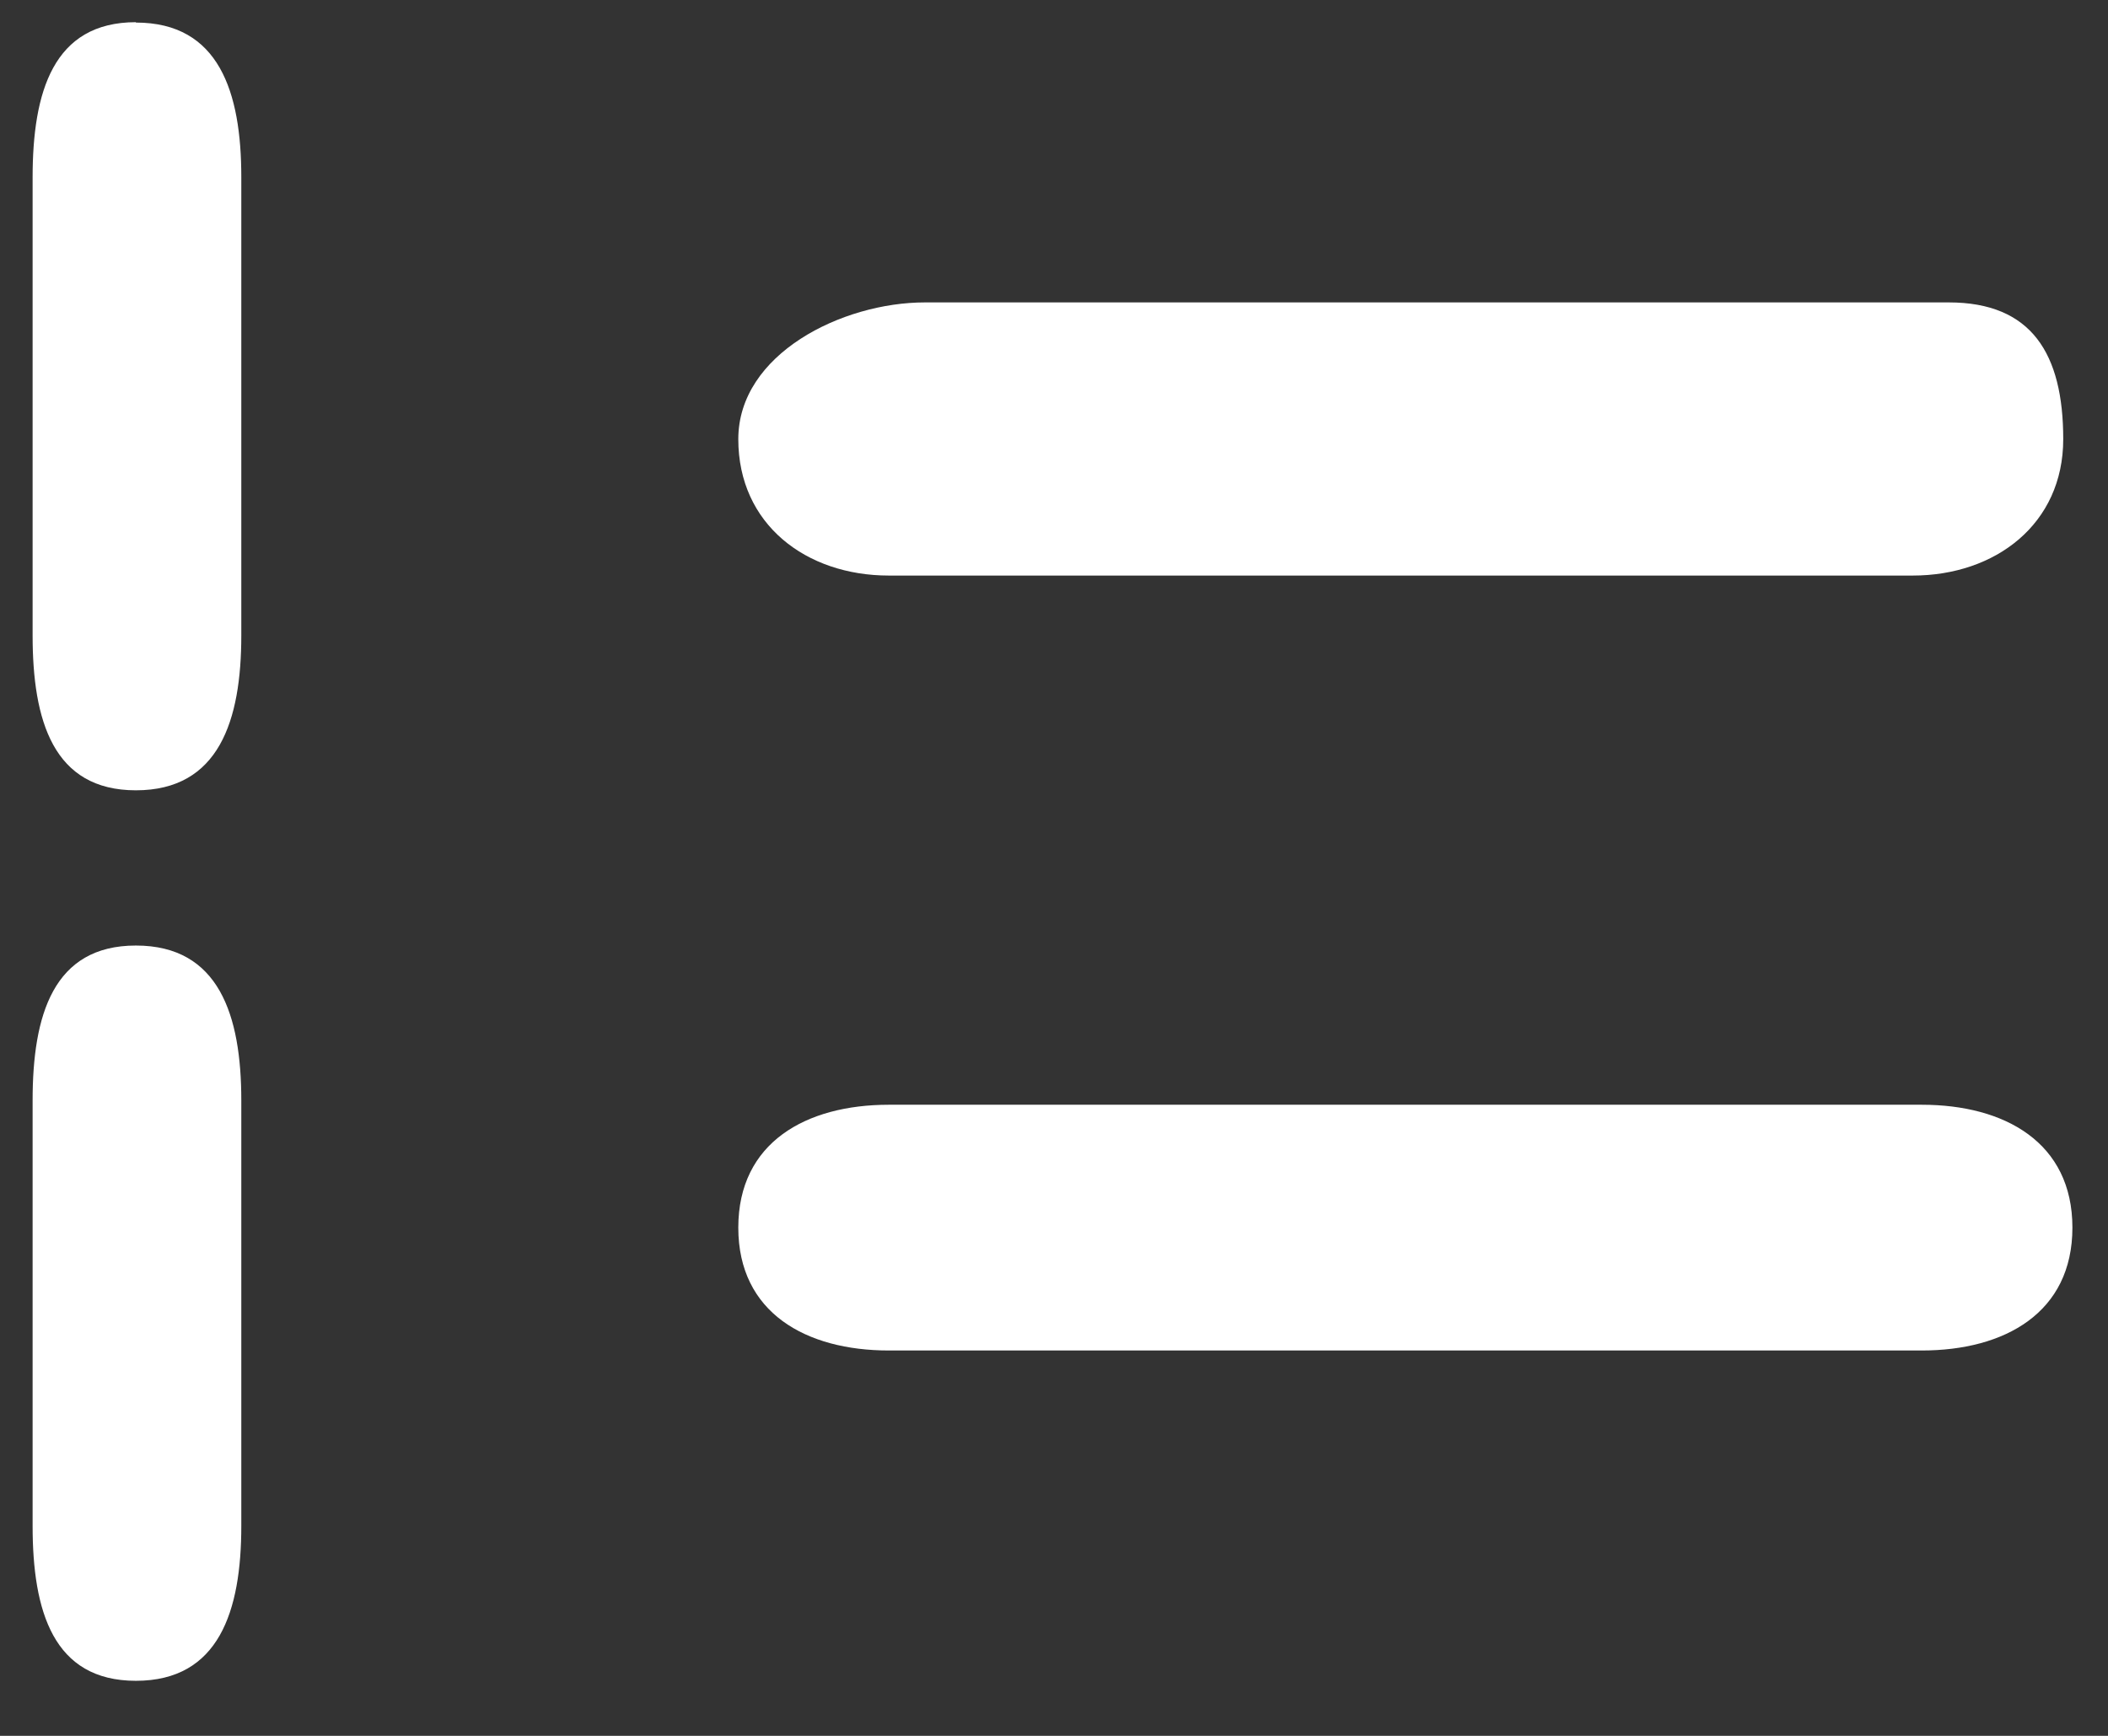 ﻿<?xml version="1.0" encoding="utf-8"?>
<svg version="1.1" xmlns:xlink="http://www.w3.org/1999/xlink" width="17px" height="14px" xmlns="http://www.w3.org/2000/svg">
  <rect width="100%" height="100%" fill="#333333" stroke="none"/>
  <defs>
    <pattern id="BGPattern" patternUnits="userSpaceOnUse" alignment="0 0" imageRepeat="None" />
    <mask fill="white" id="Clip8028">
      <path d="M 1.096 0.182  L 1.096 0.179  C 0.429 0.179  0.263 0.742  0.263 1.431  L 0.263 5.125  C 0.263 5.812  0.429 6.374  1.096 6.374  C 1.766 6.374  1.946 5.812  1.946 5.125  L 1.946 1.428  C 1.946 0.742  1.766 0.182  1.096 0.182  Z M 16.639 3.542  C 16.639 2.853  16.384 2.439  15.716 2.439  L 7.459 2.439  C 6.791 2.439  5.954 2.855  5.954 3.542  C 5.954 4.228  6.5 4.642  7.168 4.642  L 15.425 4.642  C 16.093 4.642  16.639 4.226  16.639 3.542  Z M 16.713 9.901  C 16.713 9.214  16.167 8.91  15.498 8.91  L 7.168 8.91  C 6.5 8.91  5.954 9.214  5.954 9.901  C 5.954 10.588  6.5 10.892  7.168 10.892  L 15.498 10.892  C 16.167 10.892  16.713 10.588  16.713 9.901  Z M 1.946 8.875  C 1.946 8.188  1.766 7.626  1.096 7.626  C 0.429 7.626  0.263 8.188  0.263 8.875  L 0.263 12.307  C 0.263 12.994  0.429 13.556  1.096 13.556  C 1.766 13.556  1.946 12.994  1.946 12.307  L 1.946 8.875  Z " fill-rule="evenodd" />
    </mask>
  </defs>
  <g transform="matrix(1 0 0 1 -40 -316 )">
    <path d="M 1.096 0.182  L 1.096 0.179  C 0.429 0.179  0.263 0.742  0.263 1.431  L 0.263 5.125  C 0.263 5.812  0.429 6.374  1.096 6.374  C 1.766 6.374  1.946 5.812  1.946 5.125  L 1.946 1.428  C 1.946 0.742  1.766 0.182  1.096 0.182  Z M 16.639 3.542  C 16.639 2.853  16.384 2.439  15.716 2.439  L 7.459 2.439  C 6.791 2.439  5.954 2.855  5.954 3.542  C 5.954 4.228  6.5 4.642  7.168 4.642  L 15.425 4.642  C 16.093 4.642  16.639 4.226  16.639 3.542  Z M 16.713 9.901  C 16.713 9.214  16.167 8.91  15.498 8.91  L 7.168 8.91  C 6.5 8.91  5.954 9.214  5.954 9.901  C 5.954 10.588  6.5 10.892  7.168 10.892  L 15.498 10.892  C 16.167 10.892  16.713 10.588  16.713 9.901  Z M 1.946 8.875  C 1.946 8.188  1.766 7.626  1.096 7.626  C 0.429 7.626  0.263 8.188  0.263 8.875  L 0.263 12.307  C 0.263 12.994  0.429 13.556  1.096 13.556  C 1.766 13.556  1.946 12.994  1.946 12.307  L 1.946 8.875  Z " fill-rule="nonzero" fill="rgba(255, 255, 255, 1)" stroke="none" transform="matrix(1 0 0 1 40 316 )" class="fill" />
    <path d="M 1.096 0.182  L 1.096 0.179  C 0.429 0.179  0.263 0.742  0.263 1.431  L 0.263 5.125  C 0.263 5.812  0.429 6.374  1.096 6.374  C 1.766 6.374  1.946 5.812  1.946 5.125  L 1.946 1.428  C 1.946 0.742  1.766 0.182  1.096 0.182  Z " stroke-width="0" stroke-dasharray="0" stroke="rgba(255, 255, 255, 0)" fill="none" transform="matrix(1 0 0 1 40 316 )" class="stroke" mask="url(#Clip8028)" />
    <path d="M 16.639 3.542  C 16.639 2.853  16.384 2.439  15.716 2.439  L 7.459 2.439  C 6.791 2.439  5.954 2.855  5.954 3.542  C 5.954 4.228  6.5 4.642  7.168 4.642  L 15.425 4.642  C 16.093 4.642  16.639 4.226  16.639 3.542  Z " stroke-width="0" stroke-dasharray="0" stroke="rgba(255, 255, 255, 0)" fill="none" transform="matrix(1 0 0 1 40 316 )" class="stroke" mask="url(#Clip8028)" />
    <path d="M 16.713 9.901  C 16.713 9.214  16.167 8.91  15.498 8.91  L 7.168 8.91  C 6.5 8.91  5.954 9.214  5.954 9.901  C 5.954 10.588  6.5 10.892  7.168 10.892  L 15.498 10.892  C 16.167 10.892  16.713 10.588  16.713 9.901  Z " stroke-width="0" stroke-dasharray="0" stroke="rgba(255, 255, 255, 0)" fill="none" transform="matrix(1 0 0 1 40 316 )" class="stroke" mask="url(#Clip8028)" />
    <path d="M 1.946 8.875  C 1.946 8.188  1.766 7.626  1.096 7.626  C 0.429 7.626  0.263 8.188  0.263 8.875  L 0.263 12.307  C 0.263 12.994  0.429 13.556  1.096 13.556  C 1.766 13.556  1.946 12.994  1.946 12.307  L 1.946 8.875  Z " stroke-width="0" stroke-dasharray="0" stroke="rgba(255, 255, 255, 0)" fill="none" transform="matrix(1 0 0 1 40 316 )" class="stroke" mask="url(#Clip8028)" />
  </g>
</svg>